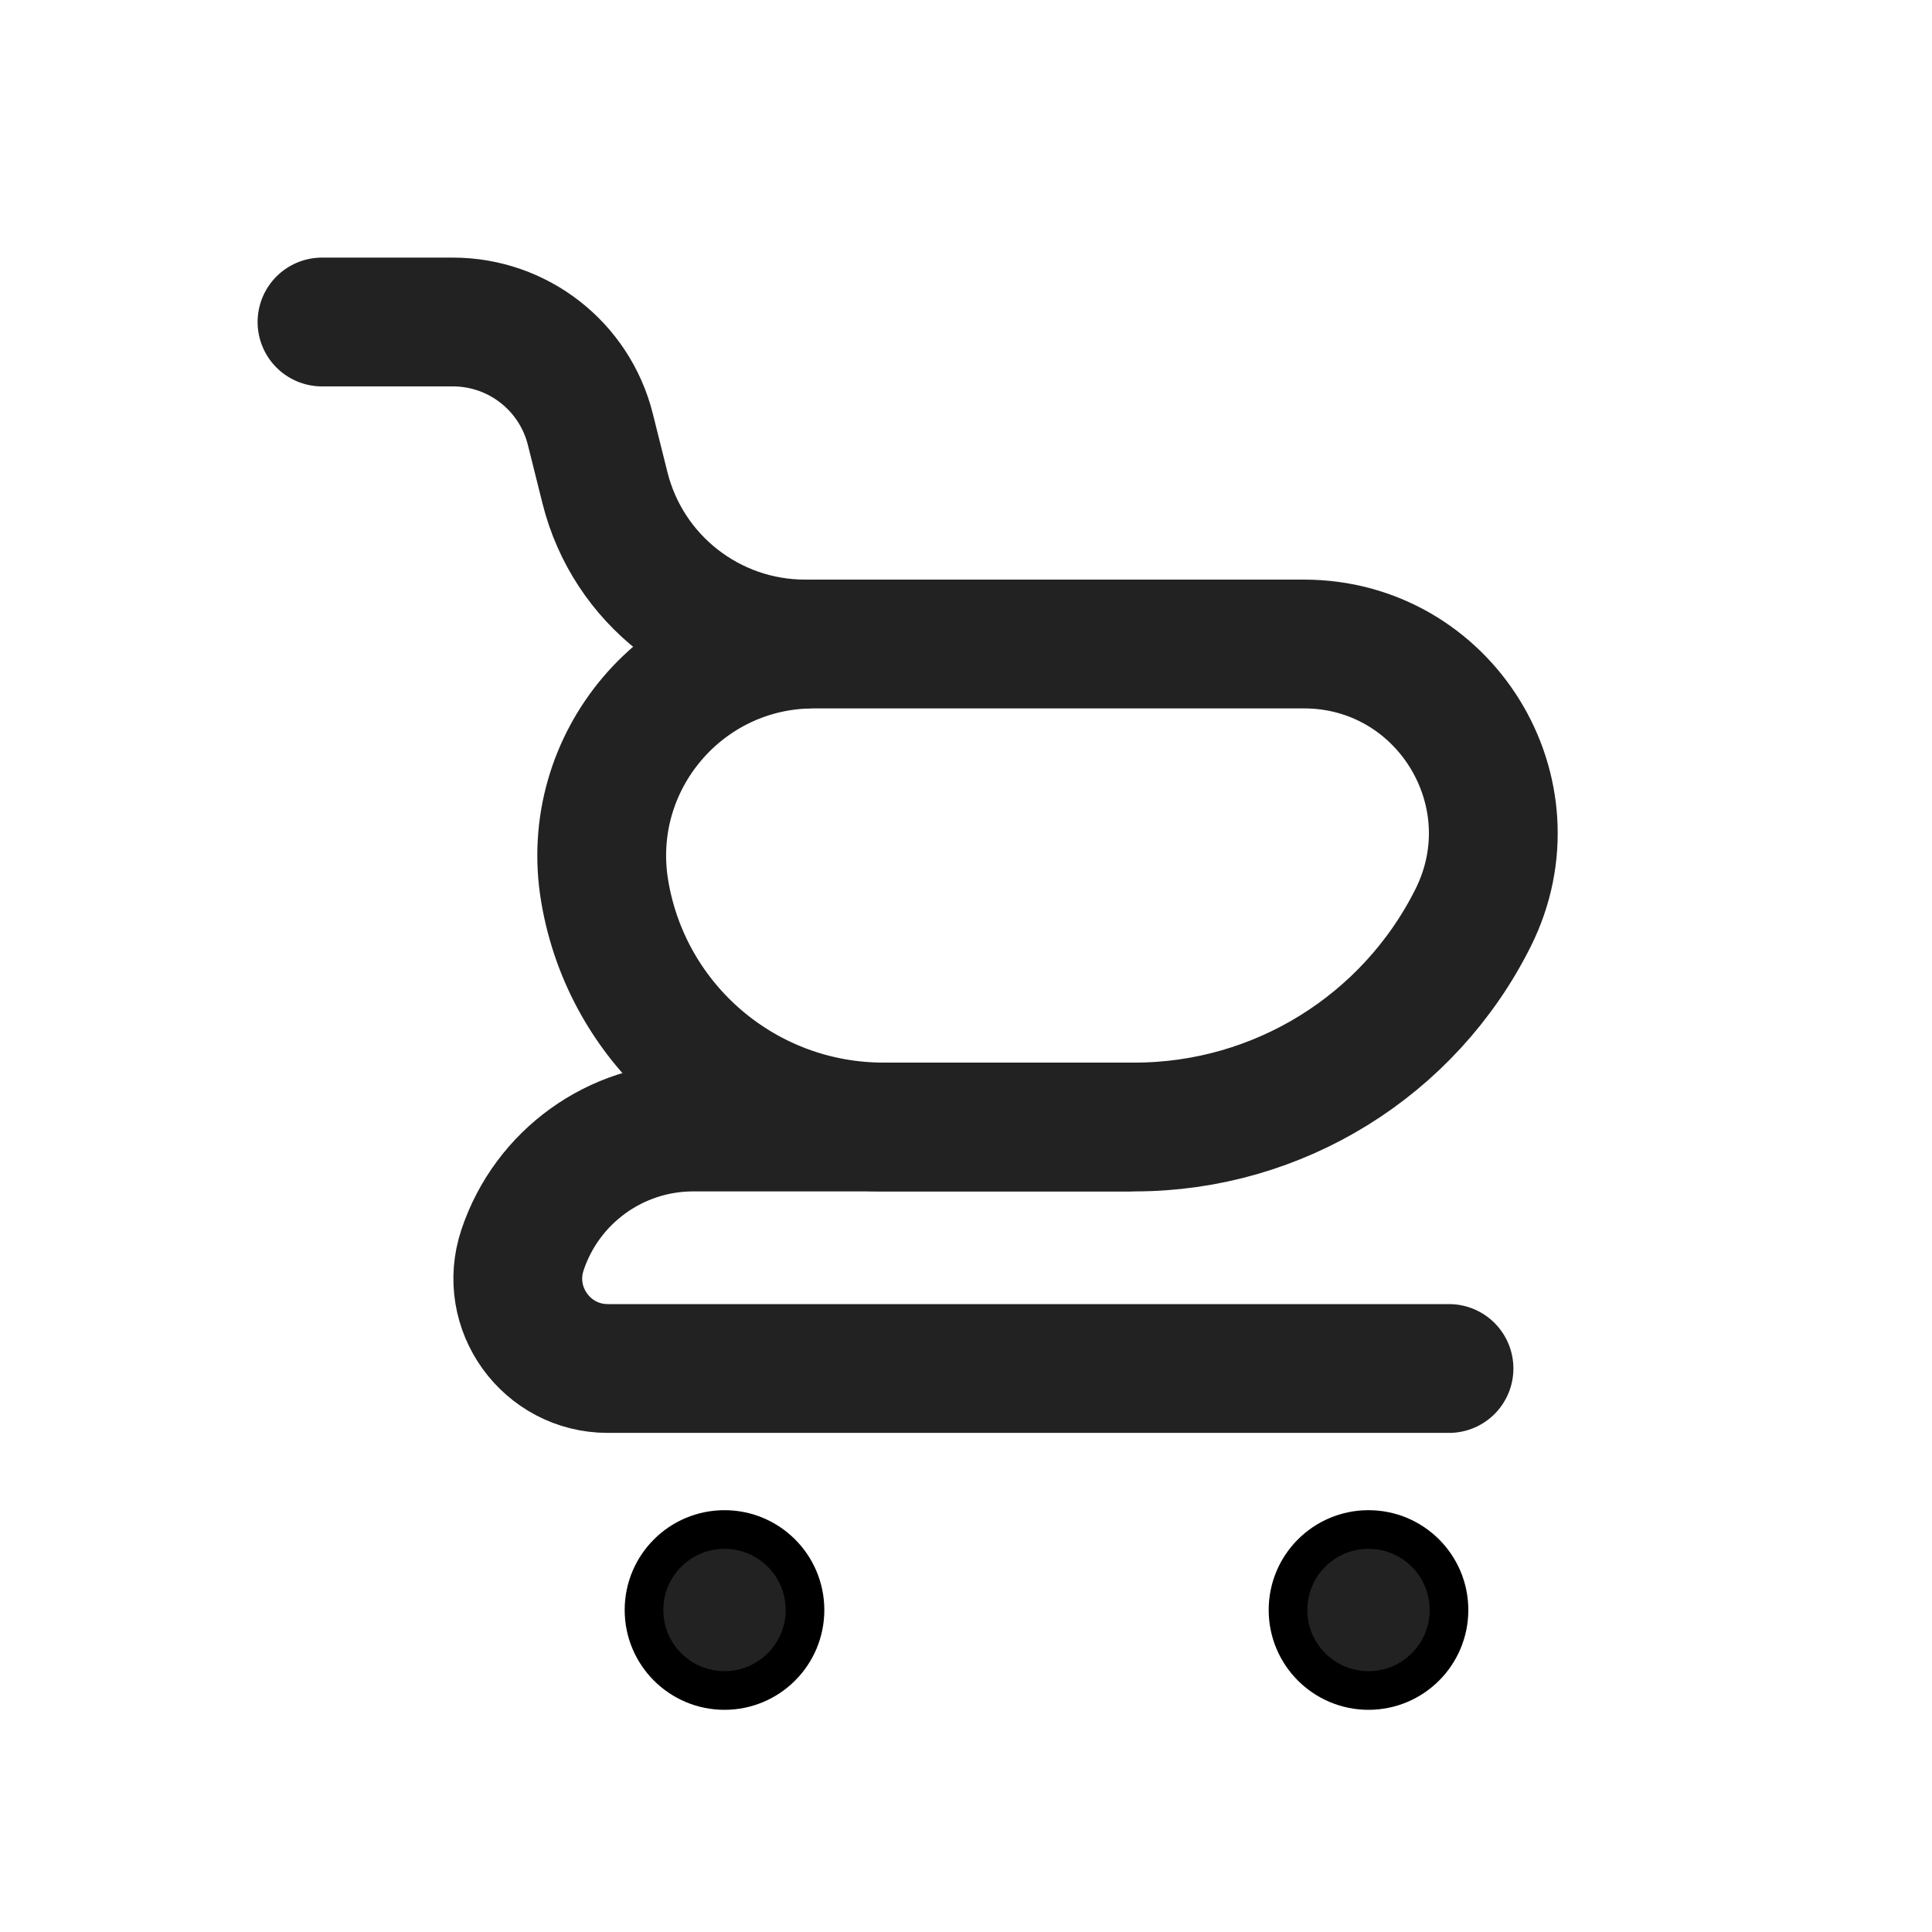 <svg width="30" height="30" viewBox="0 0 30 30" fill="none" xmlns="http://www.w3.org/2000/svg">
    <path d="M5 5H7.032C8.042 5 8.922 5.687 9.167 6.667L9.394 7.575C9.75 9 11.031 10 12.5 10V10" stroke="#222222" stroke-width="2" stroke-linecap="round"/>
    <path d="M22.5 21.25H9.439C8.485 21.25 7.811 20.316 8.113 19.411V19.411C8.493 18.27 9.561 17.5 10.764 17.5H17.5" stroke="#222222" stroke-width="2" stroke-linecap="round" stroke-linejoin="round"/>
    <path d="M17.619 17.5H13.718C11.572 17.5 9.741 15.949 9.389 13.833C9.054 11.826 10.602 10 12.636 10H20.246C22.43 10 23.851 12.298 22.874 14.252C21.879 16.242 19.844 17.5 17.619 17.5Z" stroke="#222222" stroke-width="2" stroke-linecap="round"/>
    <circle cx="21.25" cy="25" r="1.25" fill="#222222" stroke="black" stroke-width="0.6" stroke-linecap="round"/>
    <circle cx="11.25" cy="25" r="1.25" fill="#222222" stroke="black" stroke-width="0.6" stroke-linecap="round"/>
</svg>
